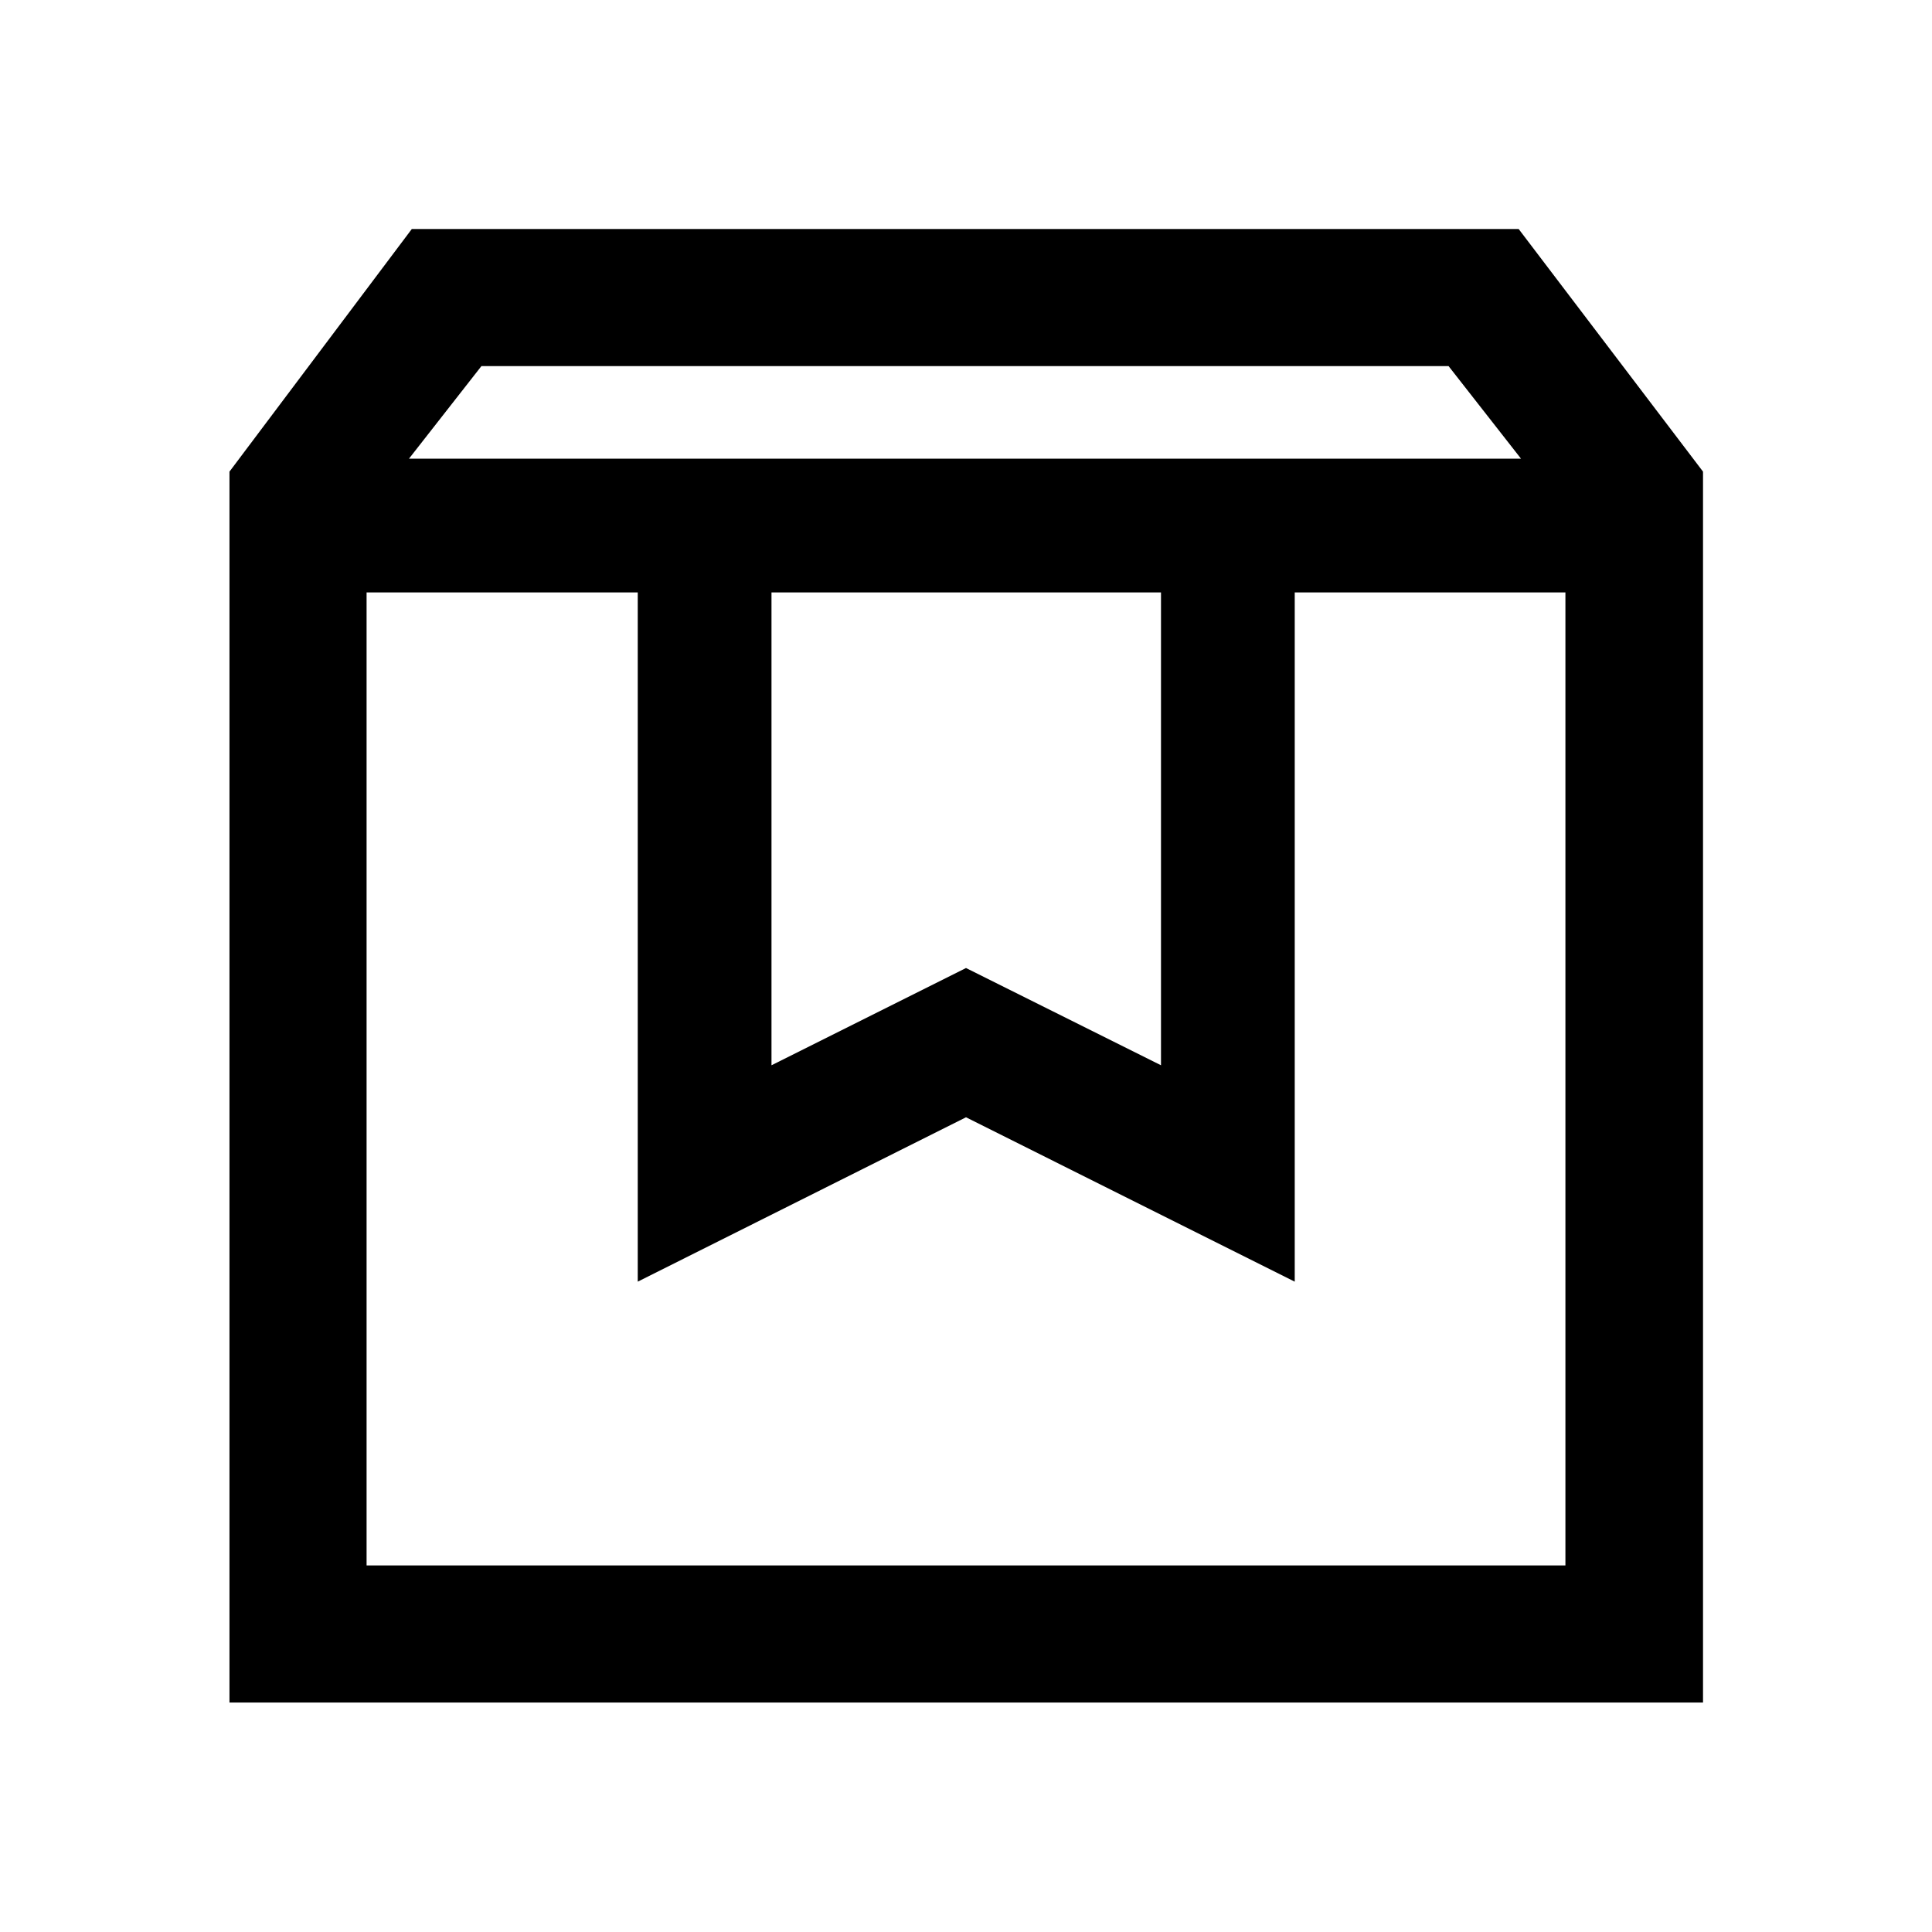 <svg xmlns="http://www.w3.org/2000/svg" width="48" height="48" viewBox="0 -960 960 960"><path d="M182.152-665.63v483.478h595.696V-665.63h-134.5v342.478L480-404.826l-163.109 81.674V-665.63H182.152Zm-68.13 551.608v-611.63l90.608-120.566h549.979l91.609 120.566v611.63H114.022Zm89.196-618.065h552.564l-36-46H239.218l-36 46Zm180.13 66.457v234.956L480-479l96.891 48.326V-665.63H383.348Zm-201.196 0h595.696-595.696Z"/></svg>